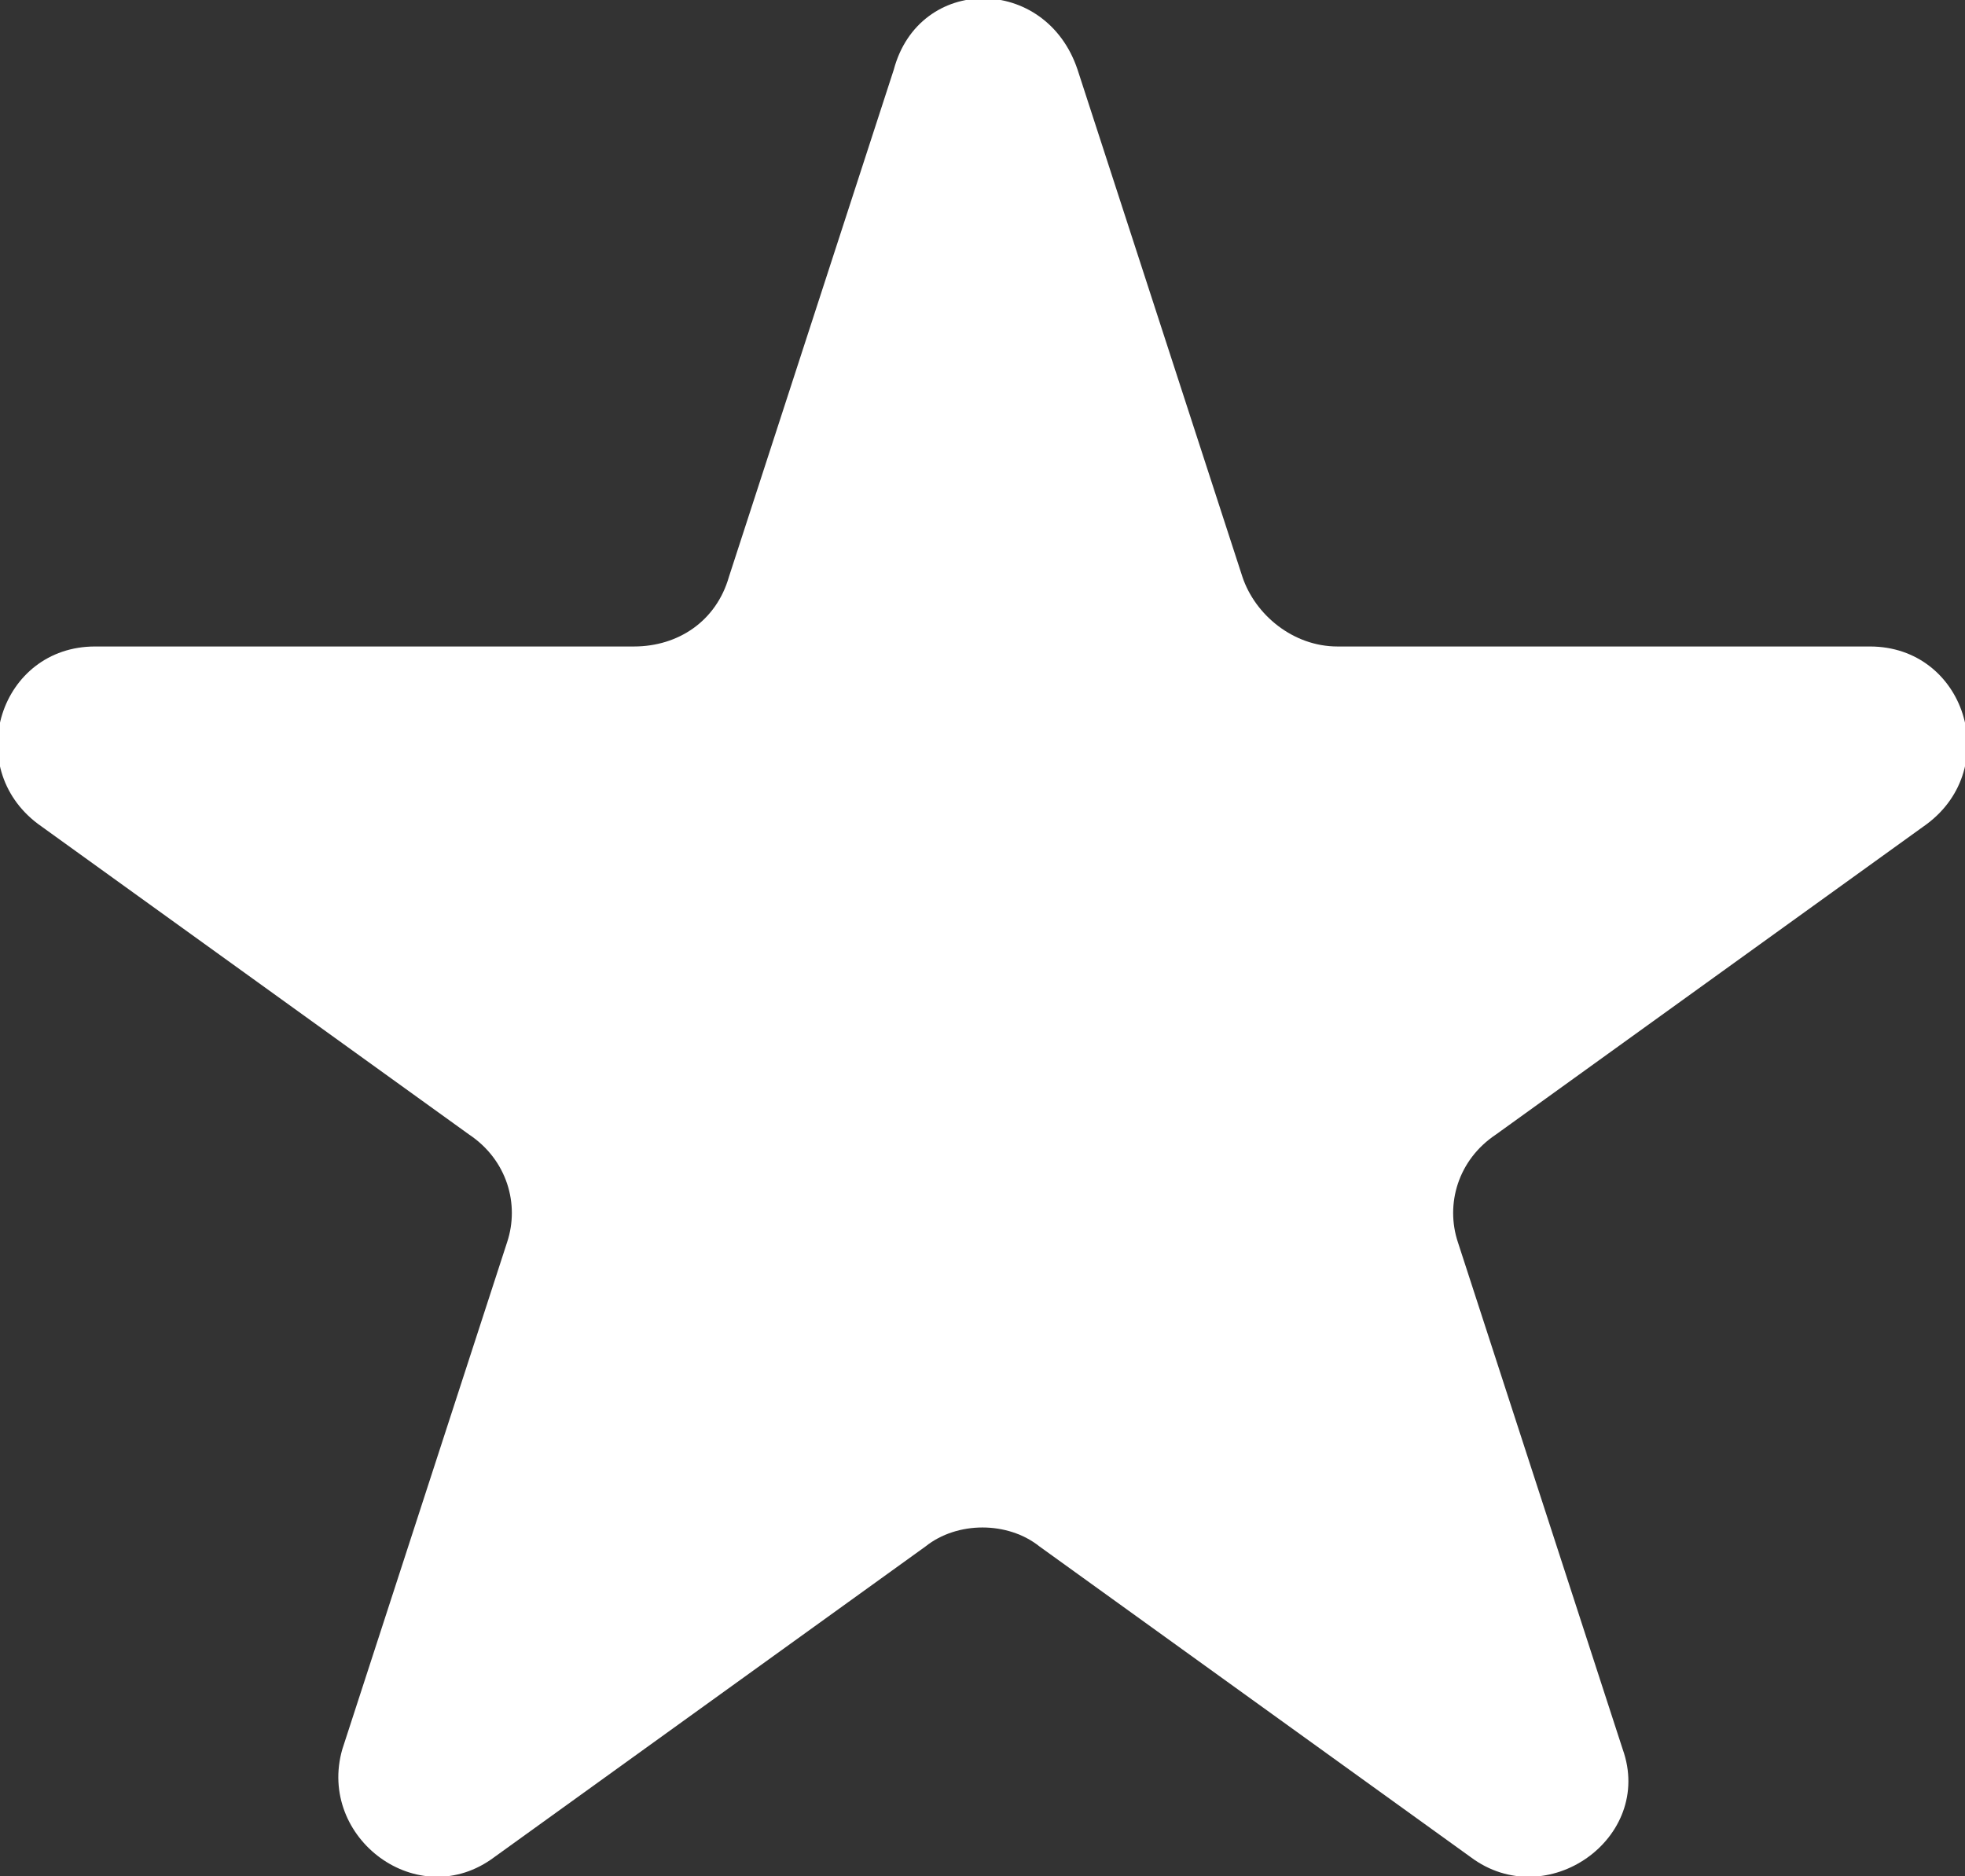 <?xml version="1.0" encoding="utf-8"?>
<!-- Generator: Adobe Illustrator 26.0.1, SVG Export Plug-In . SVG Version: 6.00 Build 0)  -->
<svg version="1.1" id="Camada_1" xmlns="http://www.w3.org/2000/svg" xmlns:xlink="http://www.w3.org/1999/xlink" x="0px" y="0px"
	 viewBox="0 0 31 29.6" style="enable-background:new 0 0 31 29.6;" xml:space="preserve">
<rect x="0" y="0" width="31" height="29.6" fill="#333333" stroke="none"/>
<style type="text/css">
	.st0{fill:#FFFFFF;}
</style>
<path class="st0" d="M17,1.1l2.6,8c0.2,0.6,0.8,1.1,1.5,1.1h8.4c1.5,0,2.1,1.9,0.9,2.8l-6.8,4.9C23,18.3,22.8,19,23,19.6l2.6,8
	c0.5,1.4-1.2,2.6-2.4,1.7l-6.8-4.9c-0.5-0.4-1.3-0.4-1.8,0l-6.8,4.9c-1.2,0.9-2.8-0.3-2.4-1.7l2.6-8c0.2-0.6,0-1.3-0.6-1.7l-6.8-4.9
	c-1.2-0.9-0.6-2.8,0.9-2.8H10c0.7,0,1.3-0.4,1.5-1.1l2.6-8C14.5-0.4,16.5-0.4,17,1.1z"/>
</svg>
